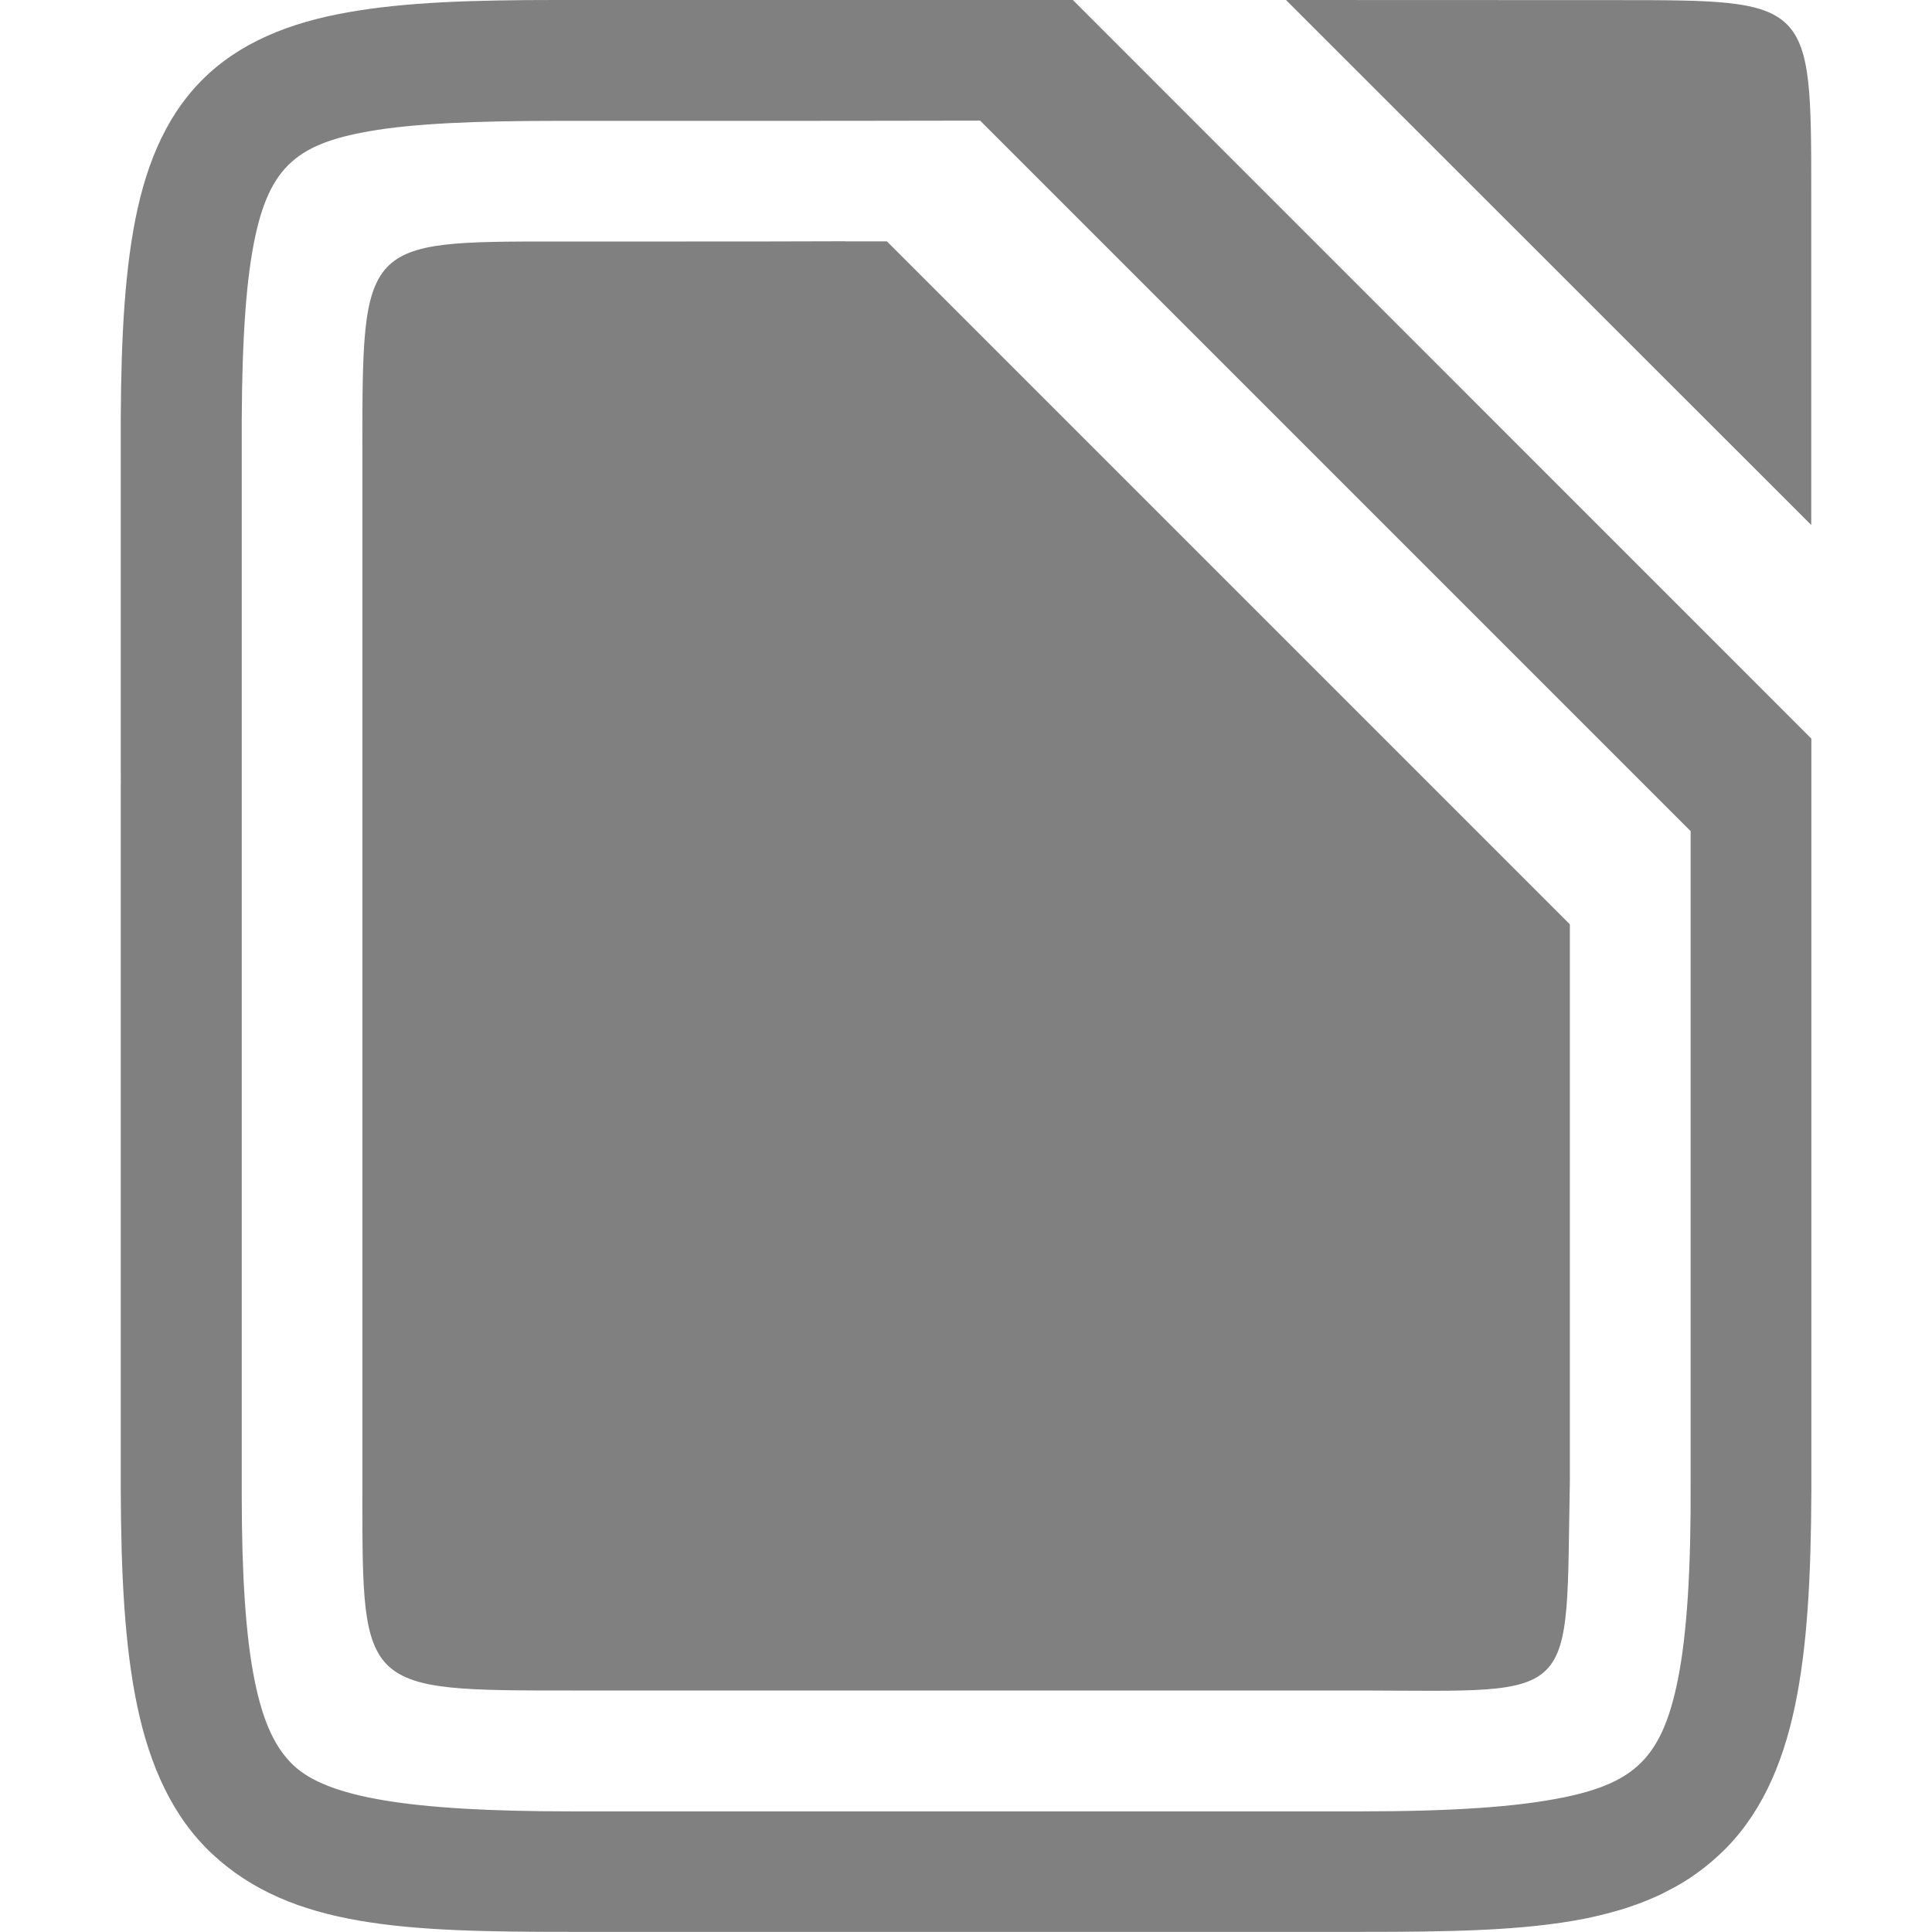 <svg version="1.1" viewBox="0 0 16 16" xmlns="http://www.w3.org/2000/svg">
 <g fill="#808080">
  <path d="m8.885 0c-0.994 3.1867e-4 0.302-1.5748e-4 -2.289 0-0.563 3.4199e-5 -1.22 0-1.988 0-0.692-4.461e-5 -1.249 0.017-1.727 0.102-0.478 0.084-0.9 0.249-1.213 0.566-0.313 0.317-0.477 0.742-0.564 1.24-0.087 0.498-0.107 1.09-0.104 1.836v2.734c6.705e-4 -0.034 0.003-0.068 0.006-0.102-0.003 0.042-0.006 0.085-0.006 0.129v5.811c0.002 0.735 0.033 1.32 0.137 1.815 0.104 0.494 0.293 0.917 0.621 1.223 0.656 0.611 1.595 0.645 2.969 0.645h6.545c0.732 0 1.341-0.009 1.85-0.109 0.084-0.017 0.167-0.037 0.246-0.059 0.143-0.04 0.28-0.091 0.406-0.152l2e-3 -2e-3c0.058-0.029 0.117-0.06 0.172-0.094 0.104-0.065 0.202-0.14 0.295-0.227 0.328-0.306 0.517-0.728 0.621-1.223 0.103-0.489 0.134-1.068 0.137-1.793-4.5e-5 -0.027 1.34e-4 -0.054 0-0.082v-6.141zm-0.771 0.998h0.002l5.885 5.885v5.377c0.004 0.72-0.029 1.266-0.105 1.647-0.13 0.647-0.357 0.857-0.949 0.979h-2e-3c-0.379 0.078-0.92 0.115-1.67 0.115h-6.545c-1.347 0-2.02-0.117-2.299-0.381-0.139-0.132-0.248-0.33-0.324-0.711-0.072-0.36-0.105-0.866-0.105-1.527-1.191e-4 -0.021 5.54e-5 -0.043 0-0.064v-5.807c3.34e-5 -0.007-3.064e-4 -0.013 0-0.02v-2.752c-0.004-0.724 0.021-1.273 0.088-1.658 0.12-0.688 0.352-0.886 0.967-0.994 0.363-0.064 0.879-0.086 1.553-0.086h1.072c0.811 0.001 2.434-0.002 2.434-0.002z"/>
  <path d="m7 1.998c-0.421 9.259e-4 -0.919 0.003-1.322 0.002h-1.07c-1.607 0-1.607 0-1.607 1.734v8.582c5.73e-5 0.027-6.58e-5 0.047 0 0.059v0.006c0 1.619 0 1.619 1.728 1.619h6.545c1.823 0.004 1.691 0.115 1.727-1.736v-4.609l-5.656-5.656c-0.105 2.137e-4 -0.221-2.69e-4 -0.344 0z" fill="#808080" stop-color="#000000"/>
  <path d="m10.65 0 4.35 4.348v-2.739c0-1.608 0-1.608-1.608-1.608z" fill="#808080" fill-rule="evenodd"/>
 </g>
</svg>
